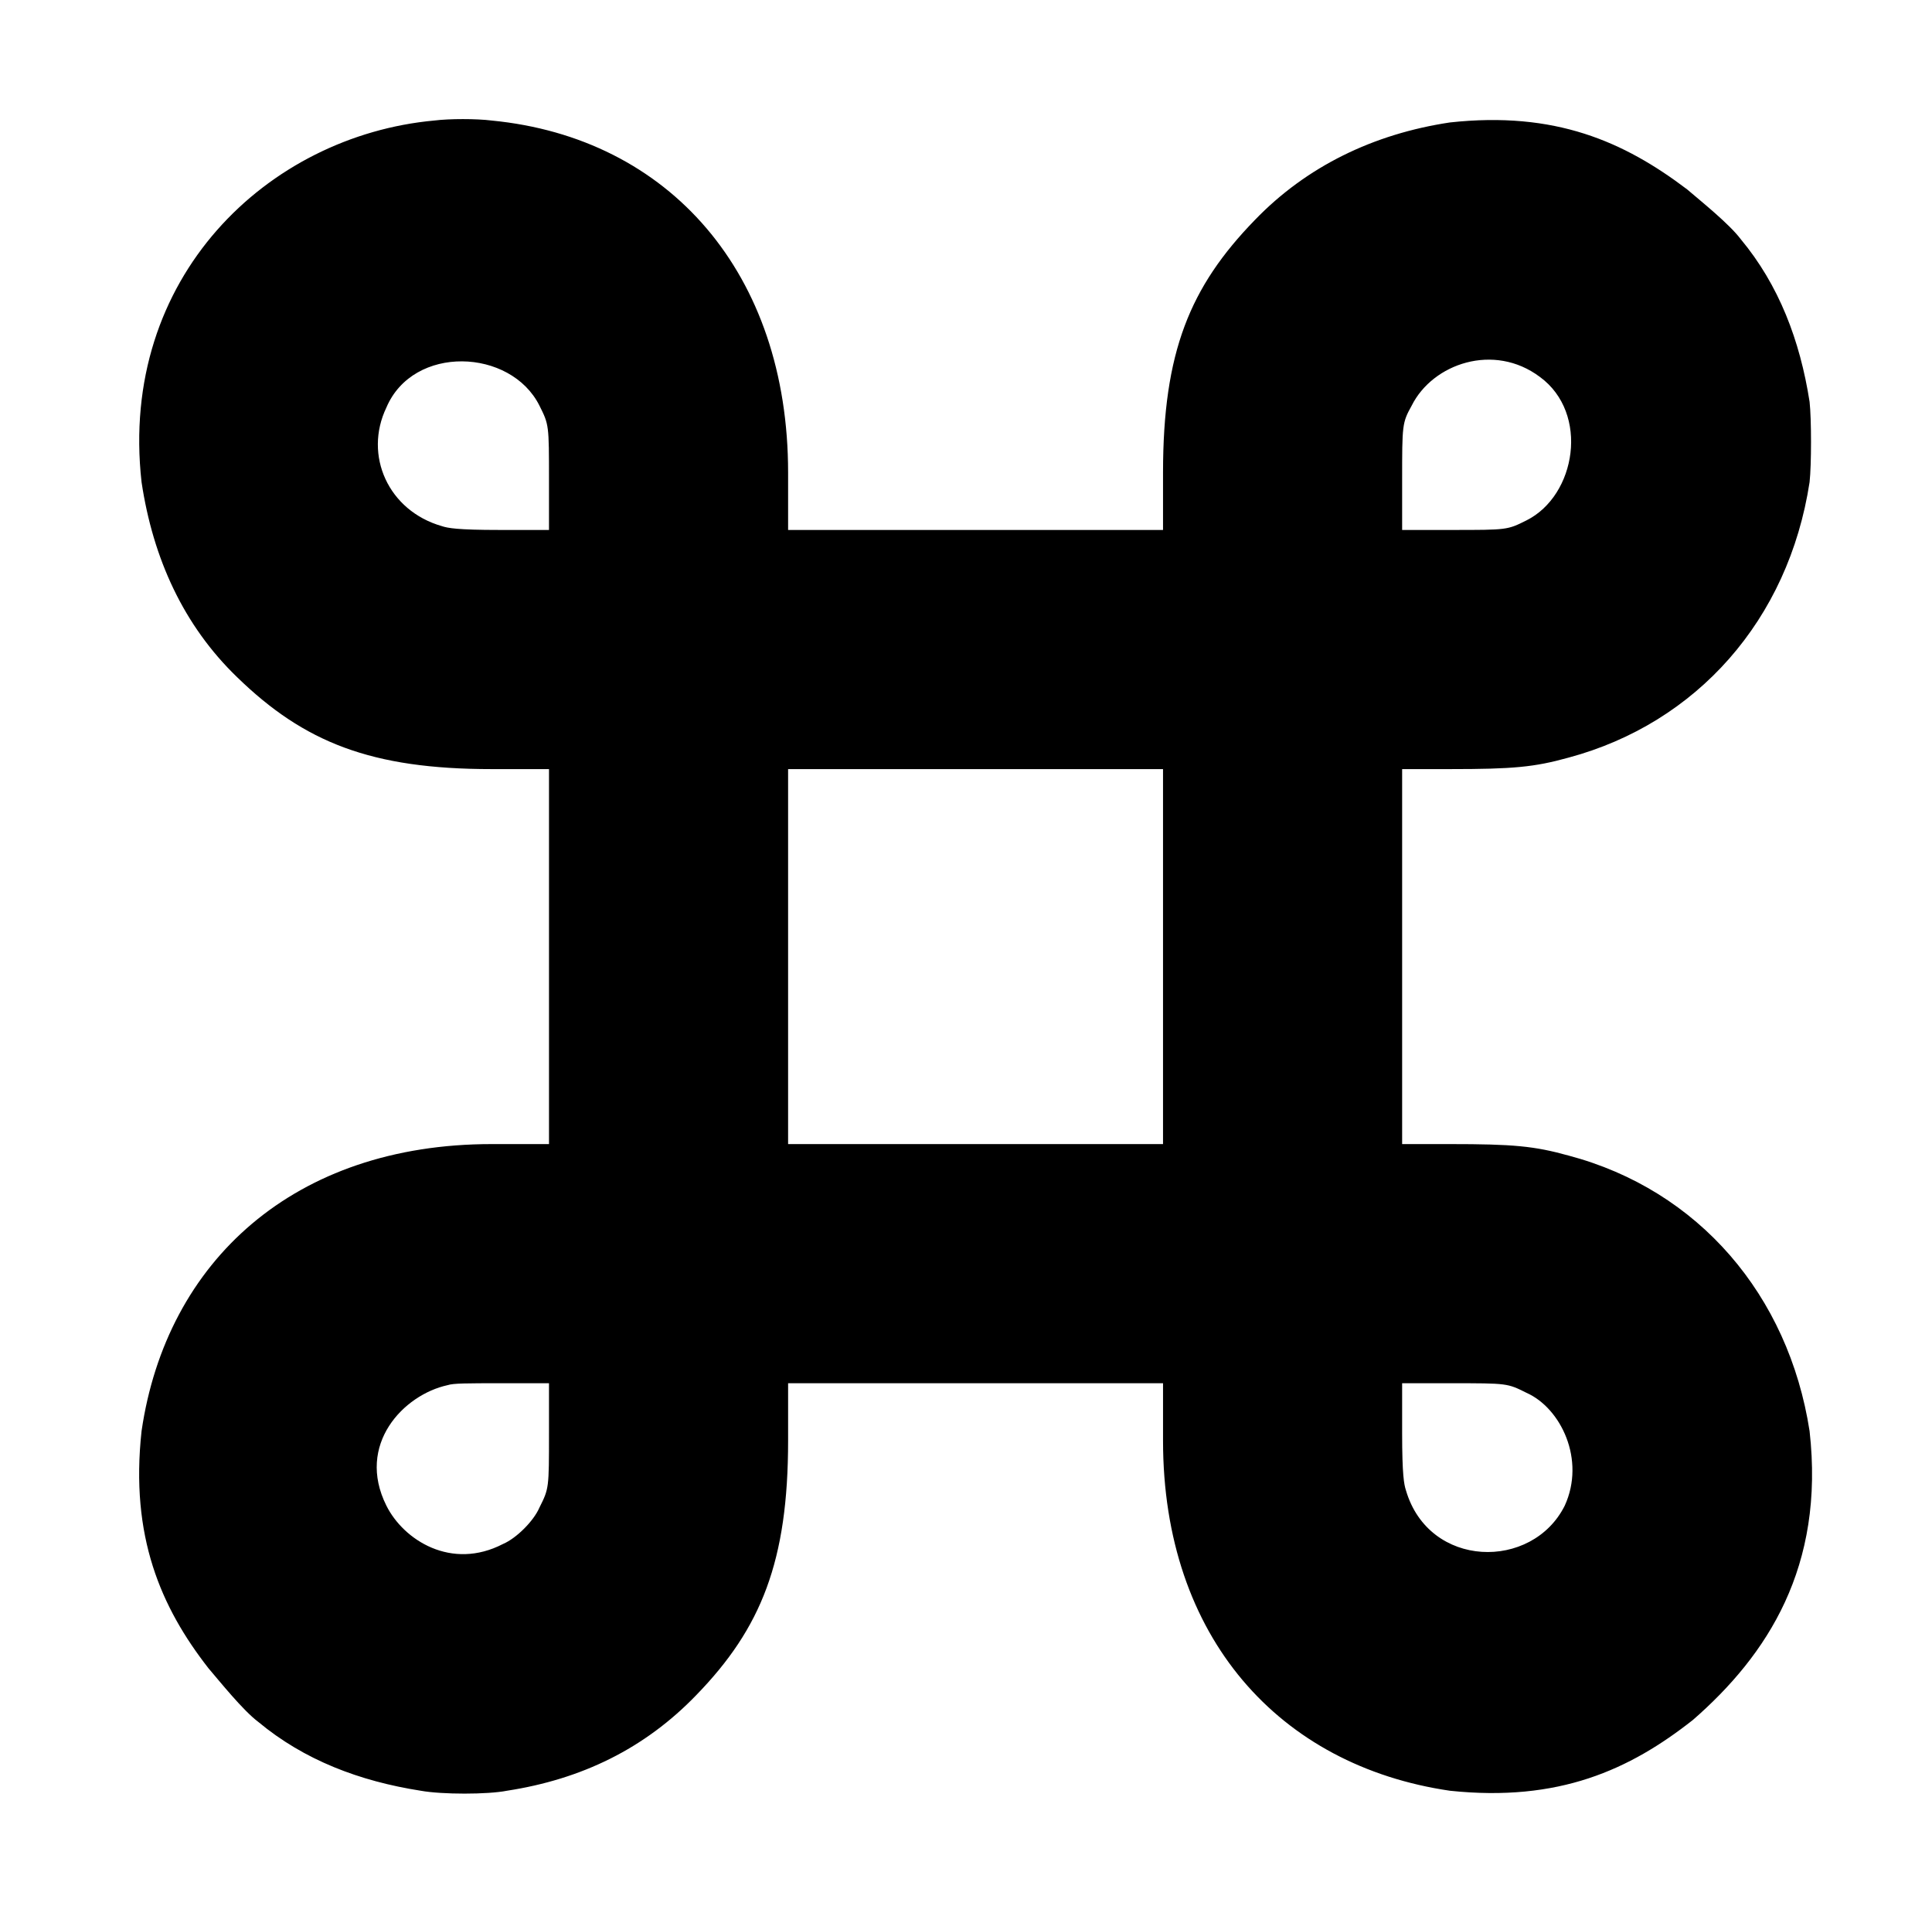 <?xml version="1.0" standalone="no"?>
<!DOCTYPE svg PUBLIC "-//W3C//DTD SVG 1.1//EN" "http://www.w3.org/Graphics/SVG/1.1/DTD/svg11.dtd" >
<svg xmlns="http://www.w3.org/2000/svg" xmlns:xlink="http://www.w3.org/1999/xlink" version="1.1" viewBox="-10 0 1010 1000">
  <g transform="matrix(1 0 0 -1 0 800)">
   <path fill="currentColor"
d="M217 737c8 1 22 1 30 0c93 -9 155 -80 155 -184v-30h196v30c0 63 14 97 48 132c27 28 62 45 102 51c55 6 91 -10 124 -35c7 -6 22 -18 28 -26c20 -24 31 -53 36 -85c1 -9 1 -33 0 -42c-11 -72 -59 -126 -126 -144c-18 -5 -29 -6 -62 -6h-25v-196h25c33 0 44 -1 62 -6
c68 -18 115 -73 126 -144c8 -71 -22 -117 -61 -151c-33 -26 -70 -43 -127 -37c-89 13 -150 80 -150 183v30h-196v-30c0 -63 -14 -98 -48 -133c-27 -28 -60 -44 -99 -50c-10 -2 -34 -2 -45 0c-32 5 -61 16 -85 36c-8 6 -20 21 -26 28c-25 32 -41 69 -35 124
c13 89 80 150 183 150h30v196h-30c-63 0 -98 14 -133 48c-28 27 -44 62 -50 102c-12 107 66 181 153 189zM272 588c-15 30 -66 32 -80 -1c-12 -25 1 -54 29 -62c3 -1 8 -2 30 -2h26v26c0 29 0 29 -5 39zM795 603c-24 18 -56 7 -67 -15c-5 -9 -5 -10 -5 -39v-26h26
c29 0 29 0 39 5c26 13 33 56 7 75zM402 398v-196h196v196h-196zM224 76c-23 -5 -48 -31 -32 -63c9 -18 34 -34 61 -20c7 3 16 12 19 19c5 10 5 10 5 39v26h-25c-18 0 -25 0 -28 -1zM723 51c0 -22 1 -27 2 -30c12 -41 66 -42 83 -8c11 24 -2 51 -20 59c-10 5 -10 5 -39 5h-26
v-26z" />
  </g>

</svg>

